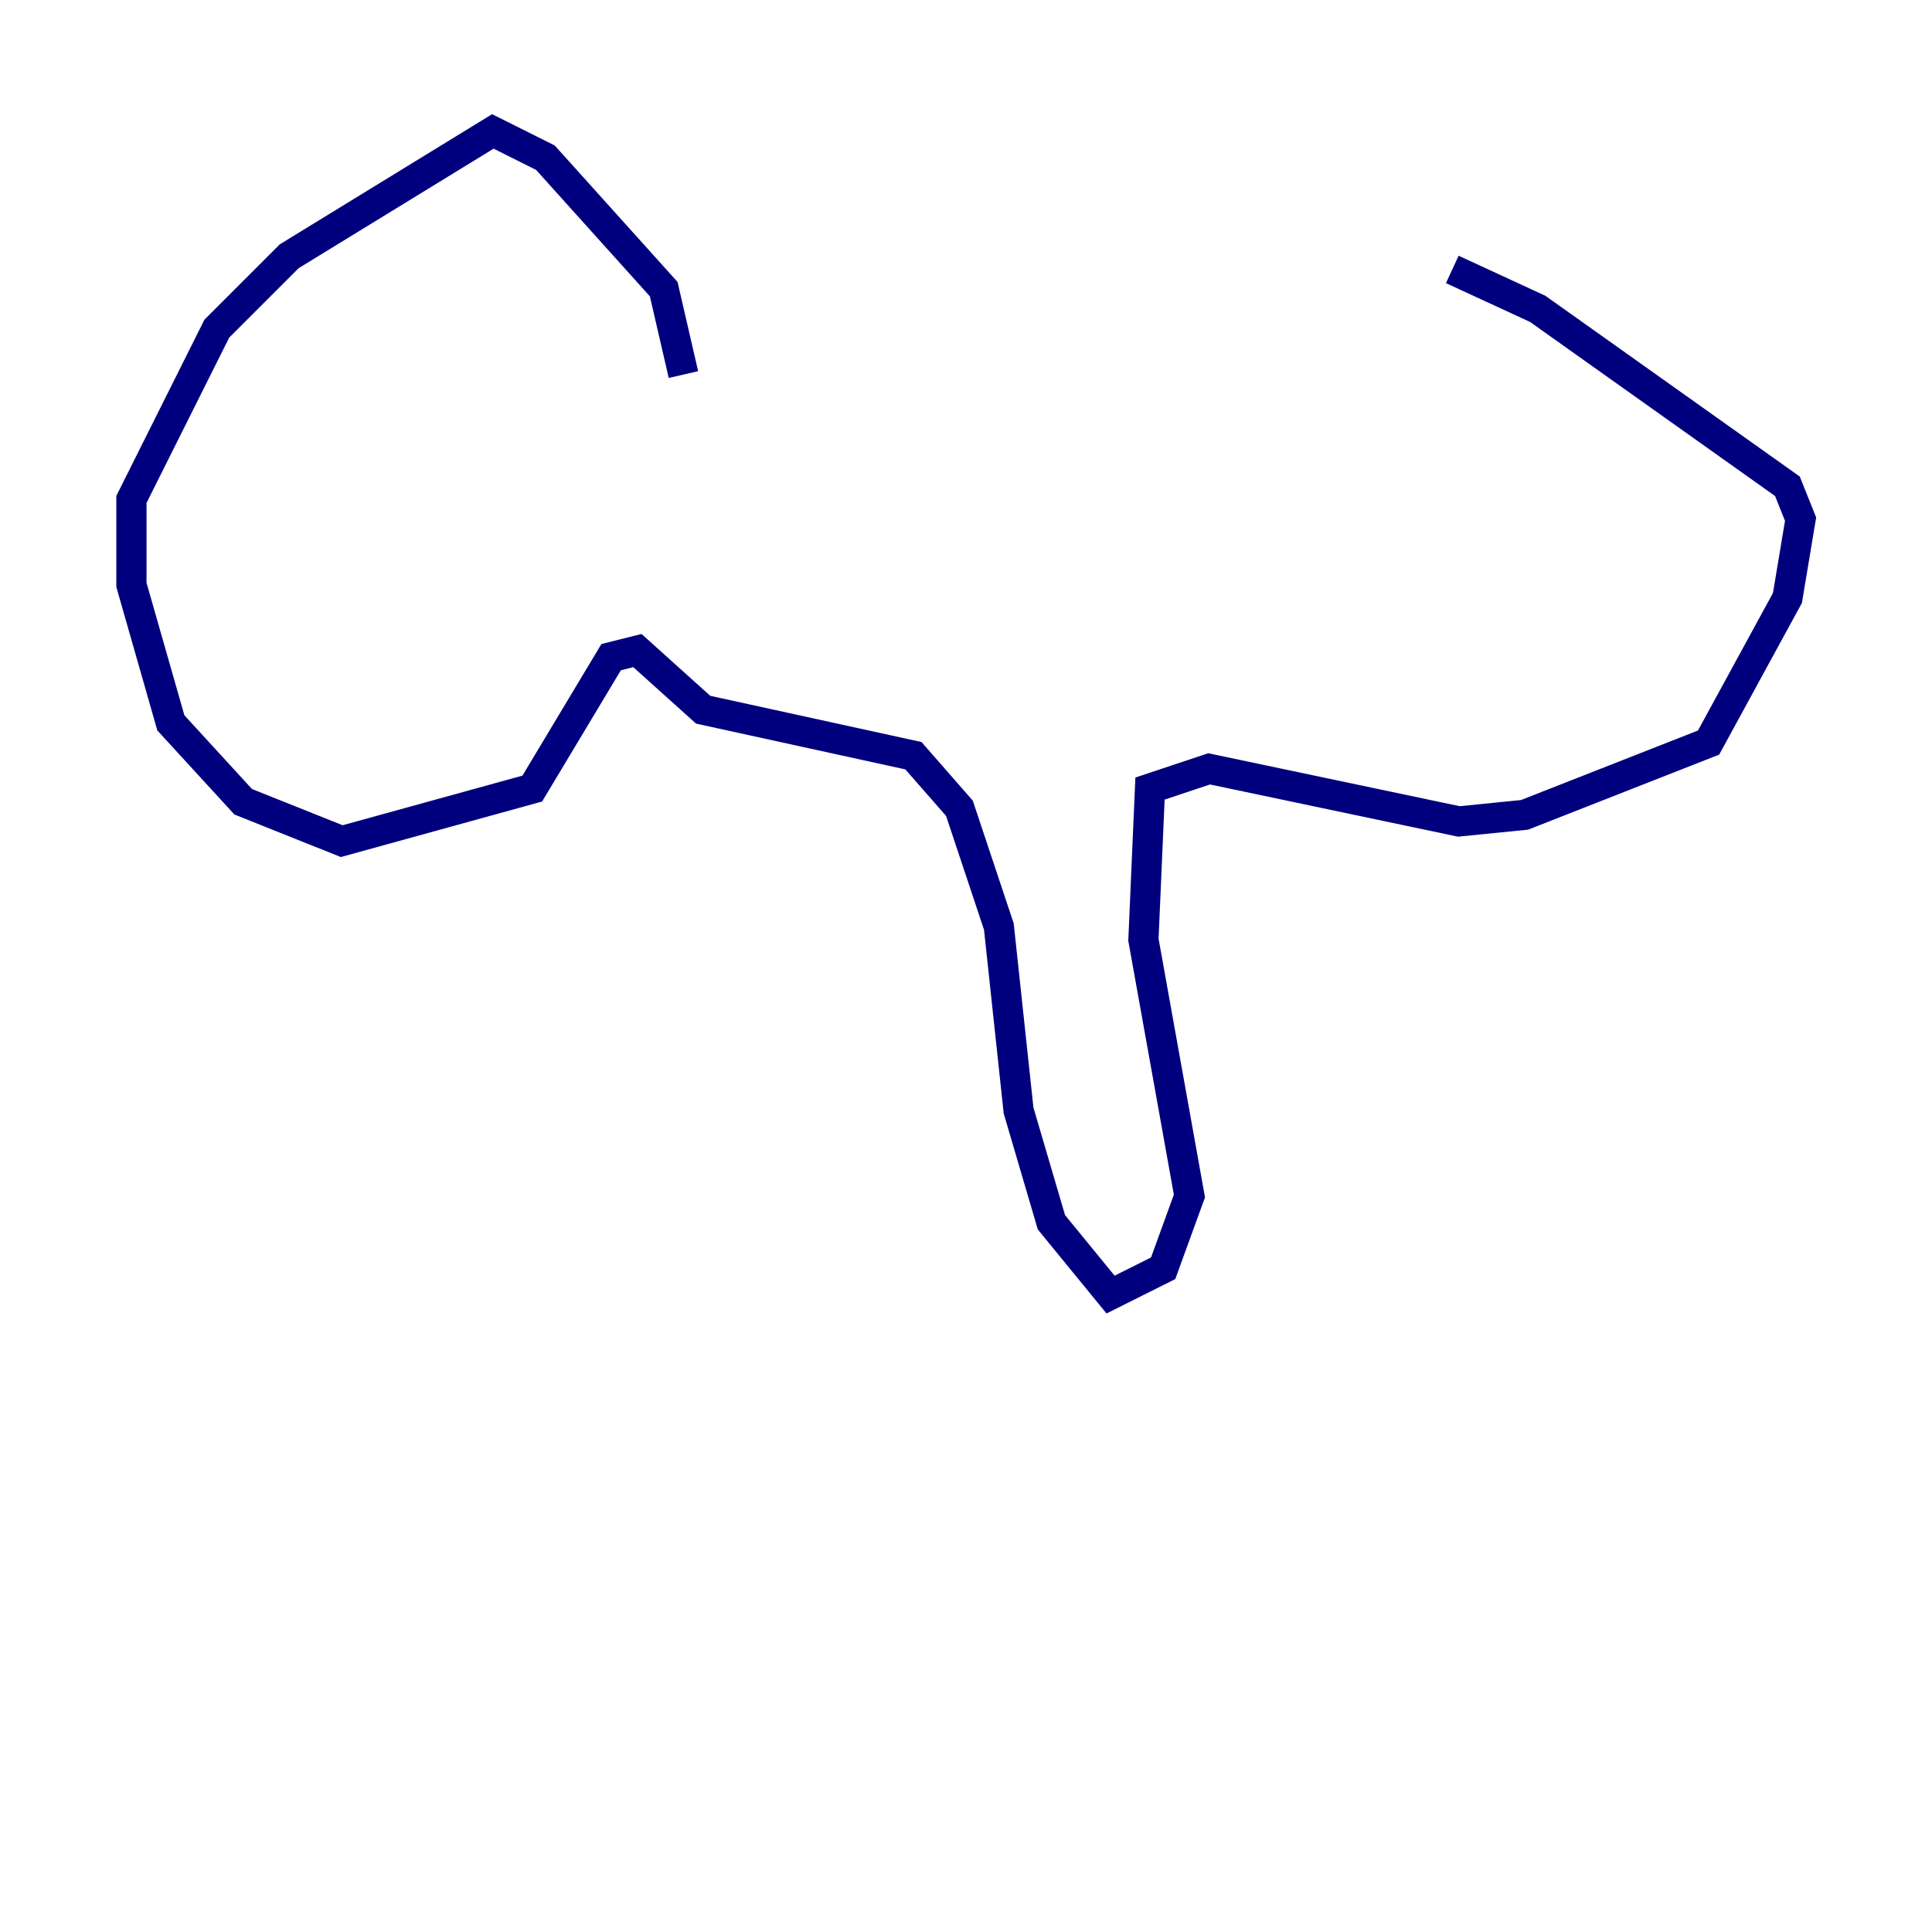 <?xml version="1.0" encoding="utf-8" ?>
<svg baseProfile="tiny" height="128" version="1.2" viewBox="0,0,128,128" width="128" xmlns="http://www.w3.org/2000/svg" xmlns:ev="http://www.w3.org/2001/xml-events" xmlns:xlink="http://www.w3.org/1999/xlink"><defs /><polyline fill="none" points="45.279,24.816 43.973,19.157 36.136,10.449 32.653,8.707 19.157,16.98 14.367,21.769 8.707,33.088 8.707,38.748 11.32,47.891 16.109,53.116 22.64,55.728 35.265,52.245 40.49,43.537 42.231,43.102 46.585,47.02 60.517,50.068 63.565,53.551 66.177,61.388 67.483,73.578 69.66,80.98 73.578,85.769 77.061,84.027 78.803,79.238 75.755,62.258 76.191,52.245 80.109,50.939 96.653,54.422 101.007,53.986 113.197,49.197 118.422,39.619 119.293,34.395 118.422,32.218 101.878,20.463 96.218,17.85" stroke="#00007f" stroke-width="2" /></svg>